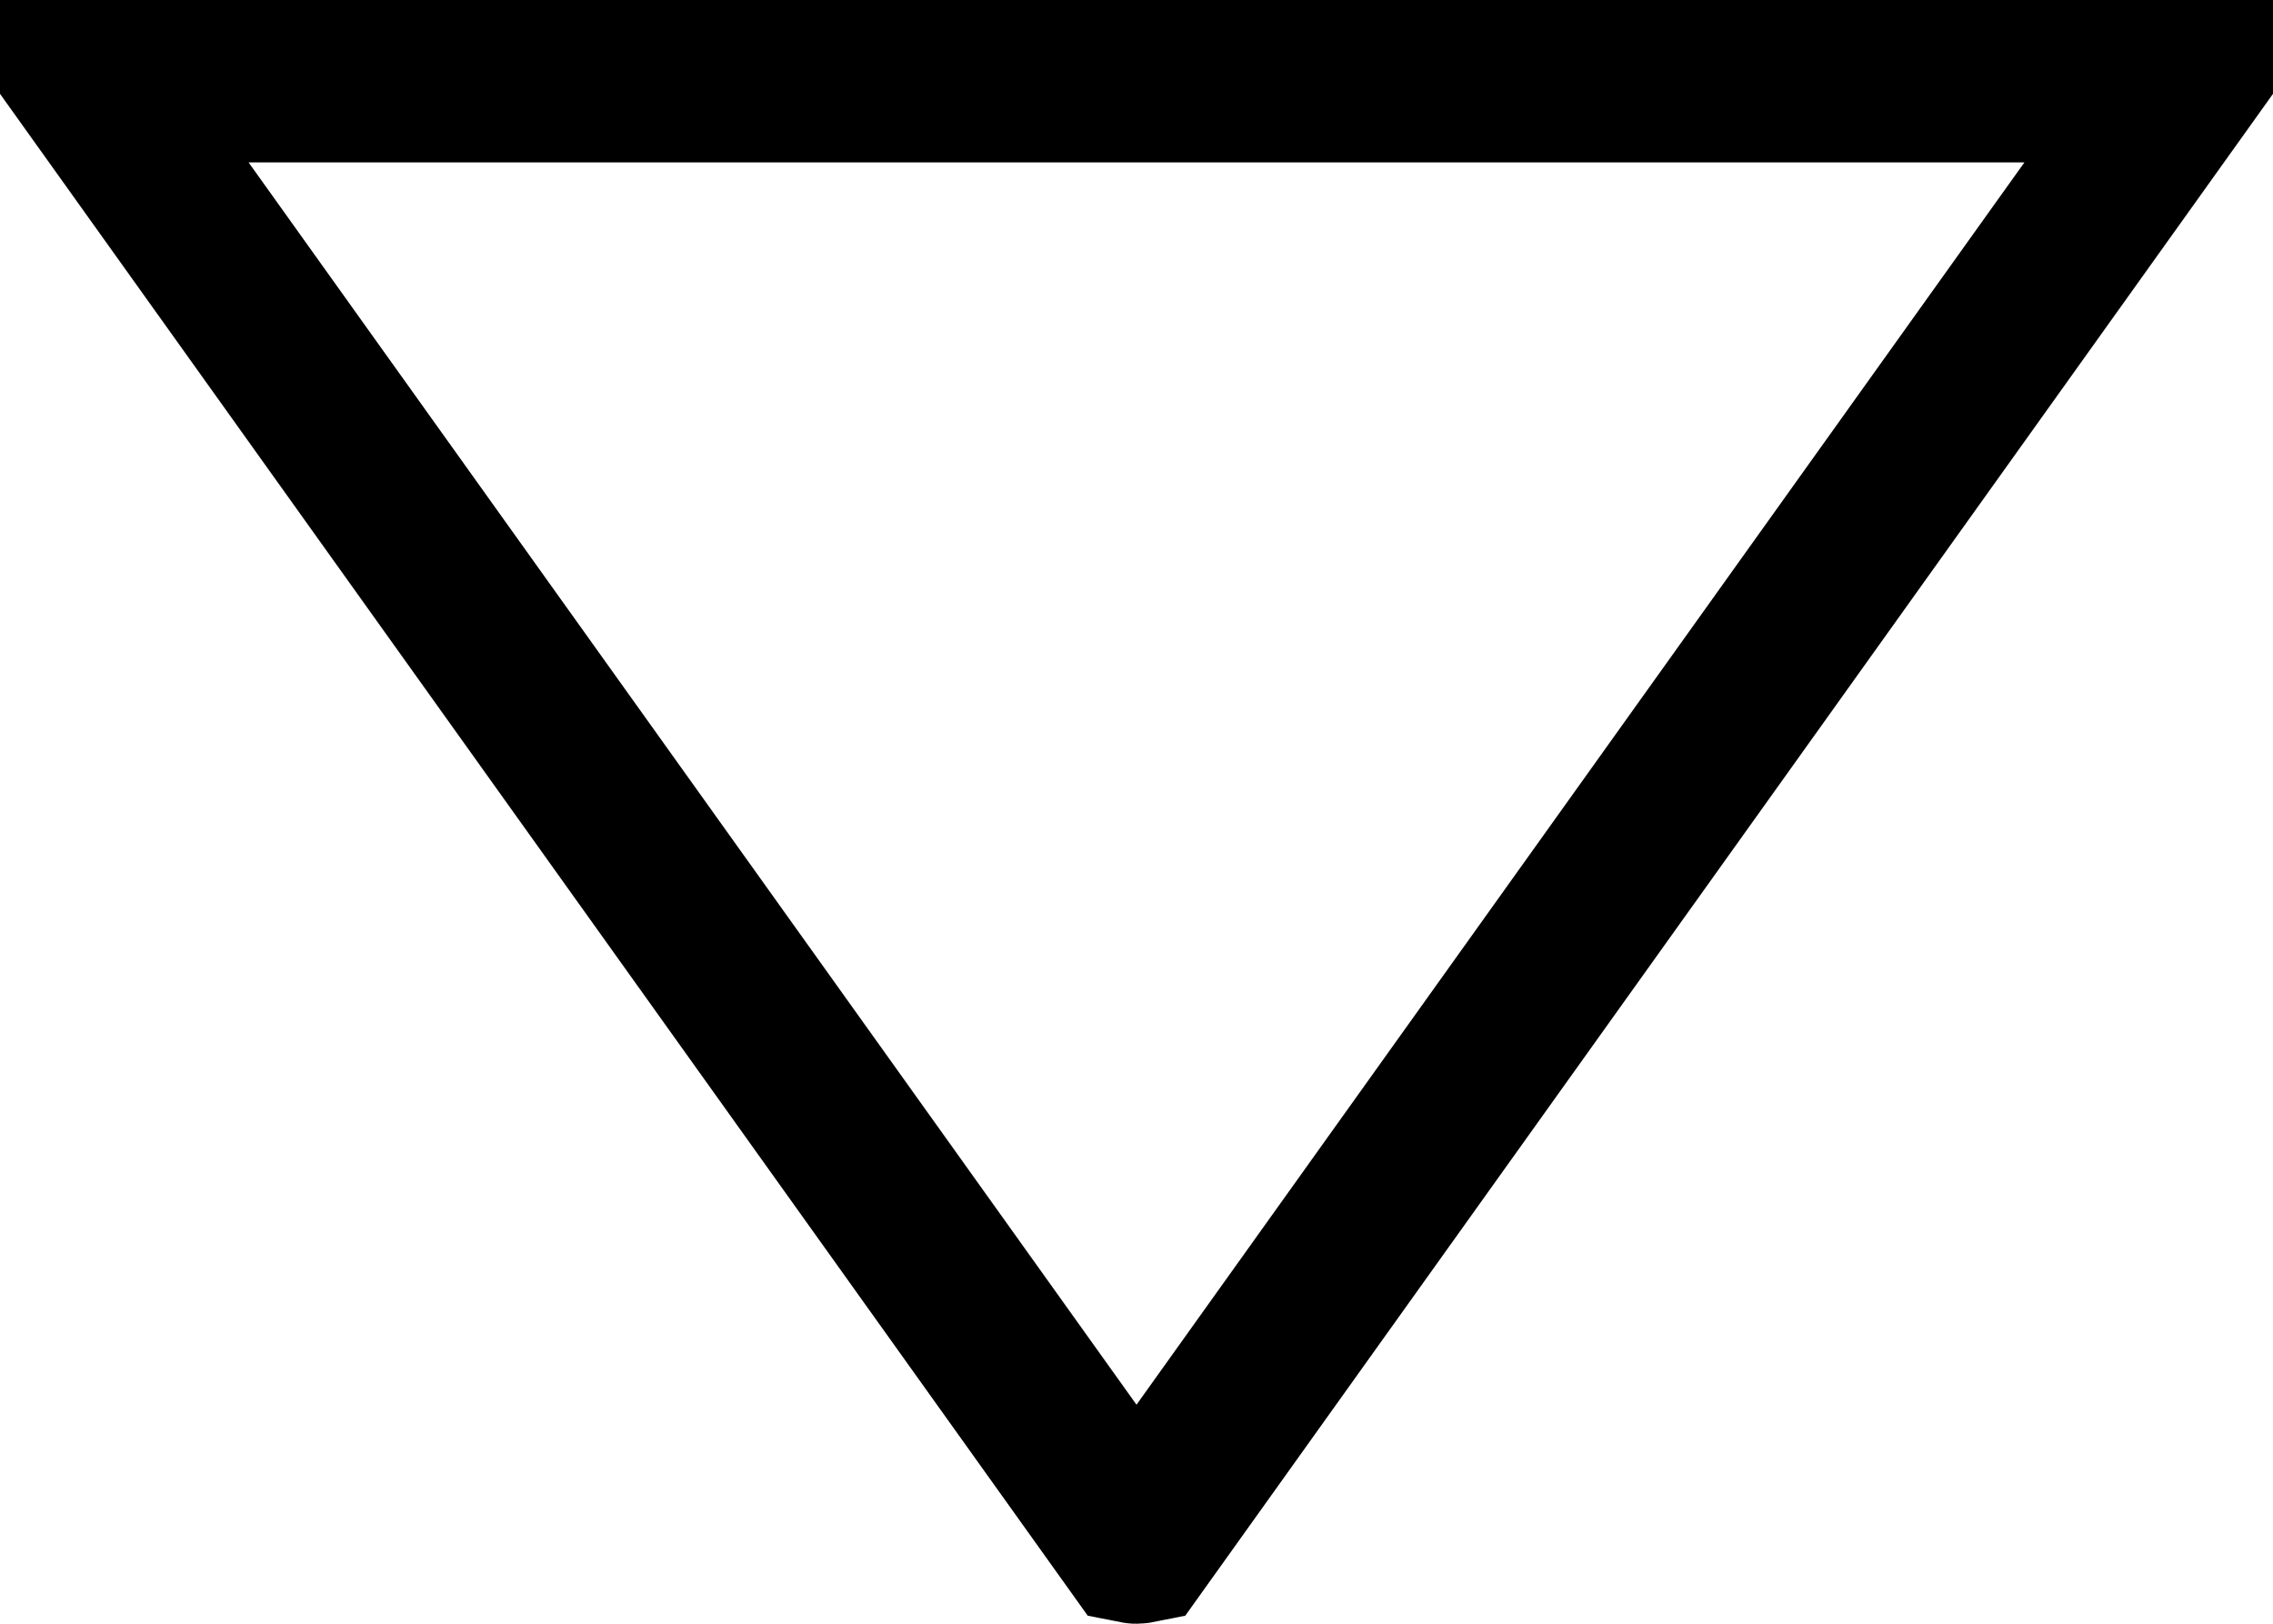 <svg width="28" height="20" viewBox="0 0 28 20" fill="none" xmlns="http://www.w3.org/2000/svg">
<path d="M14 19C13.994 19 13.988 18.999 13.983 18.998L1.118 1L26.882 1L14.017 18.998C14.012 18.999 14.006 19 14 19Z" stroke="black" stroke-width="2"/>
</svg>
